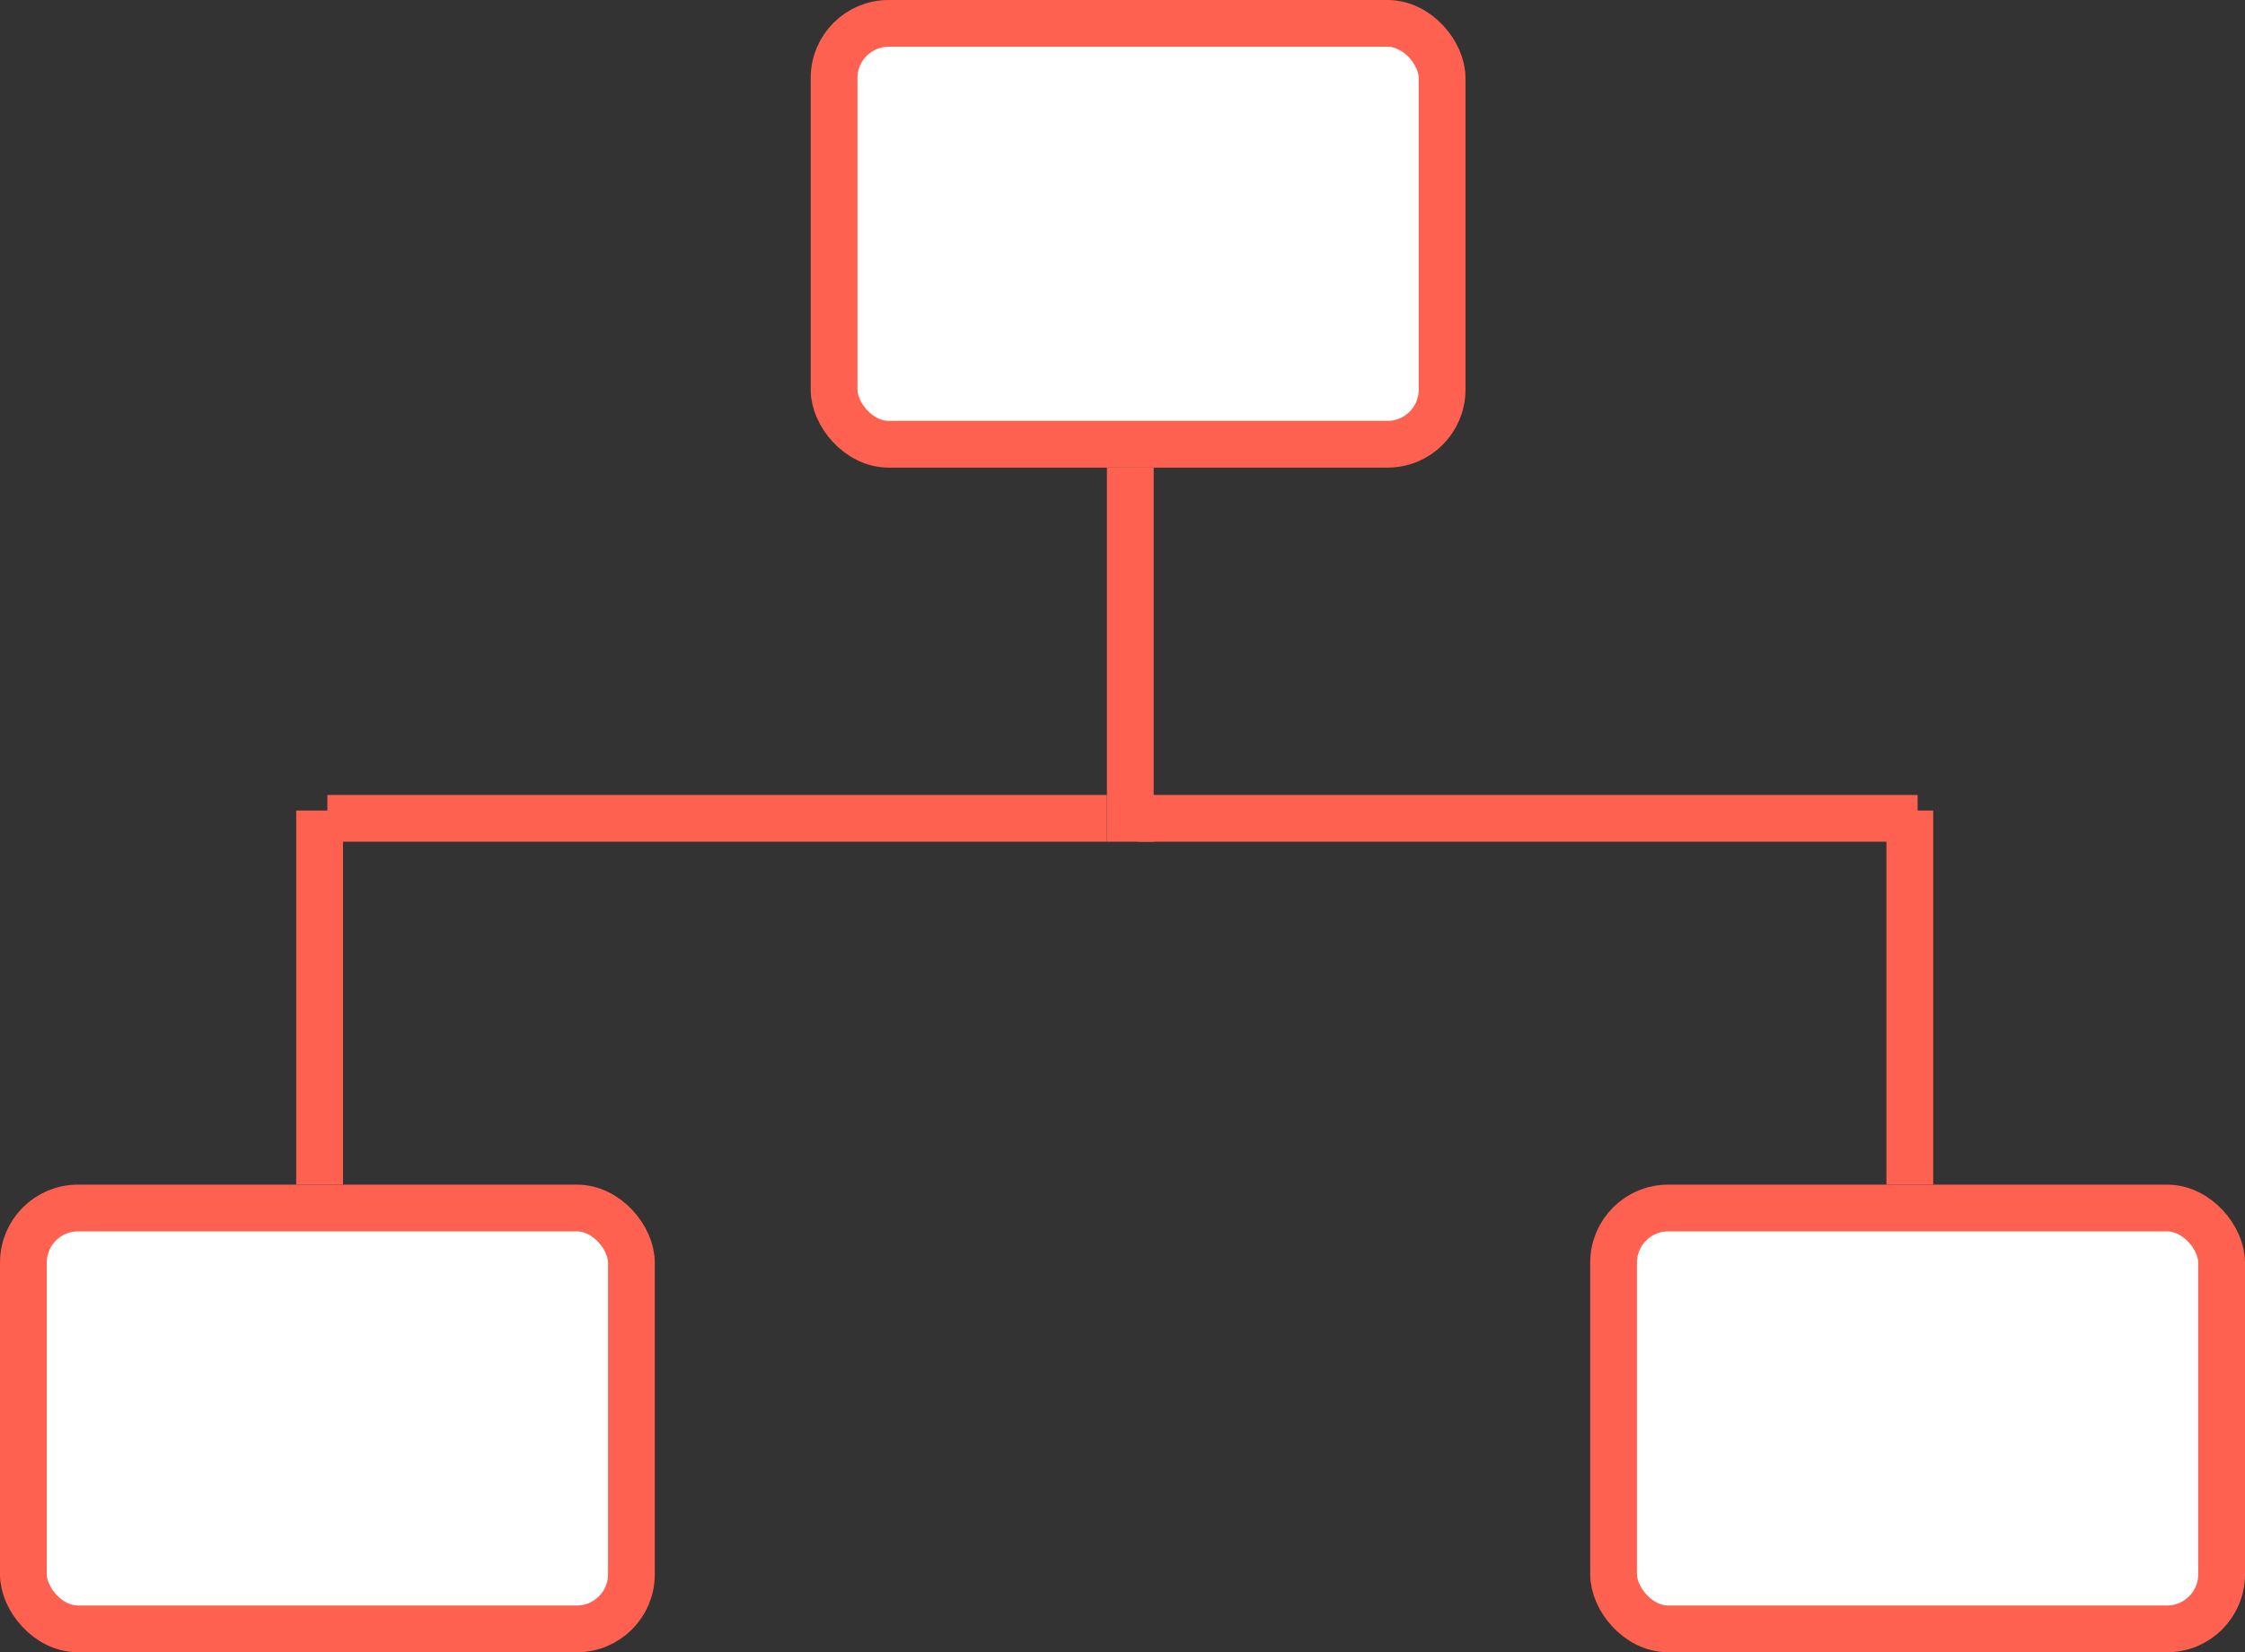 <svg width="144" height="106" viewBox="0 0 144 106" fill="none" xmlns="http://www.w3.org/2000/svg">
<rect x="0" y="0" width="144" height="106" fill="#333333" stroke="none"/>
<rect x="53.5" y="1.5" width="39" height="27" rx="3.5" fill="white" stroke="#FF6150" stroke-width="3"/>
<rect x="1.5" y="77.5" width="39" height="27" rx="3.5" fill="white" stroke="#FF6150" stroke-width="3"/>
<rect x="103.5" y="77.5" width="39" height="27" rx="3.5" fill="white" stroke="#FF6150" stroke-width="3"/>
<line x1="72.5" y1="30" x2="72.5" y2="54" stroke="#FF6150" stroke-width="3"/>
<line x1="20.5" y1="52" x2="20.5" y2="76" stroke="#FF6150" stroke-width="3"/>
<line x1="122.5" y1="52" x2="122.5" y2="76" stroke="#FF6150" stroke-width="3"/>
<line x1="73" y1="52.5" x2="123" y2="52.5" stroke="#FF6150" stroke-width="3"/>
<line x1="21" y1="52.5" x2="71" y2="52.5" stroke="#FF6150" stroke-width="3"/>
</svg>
